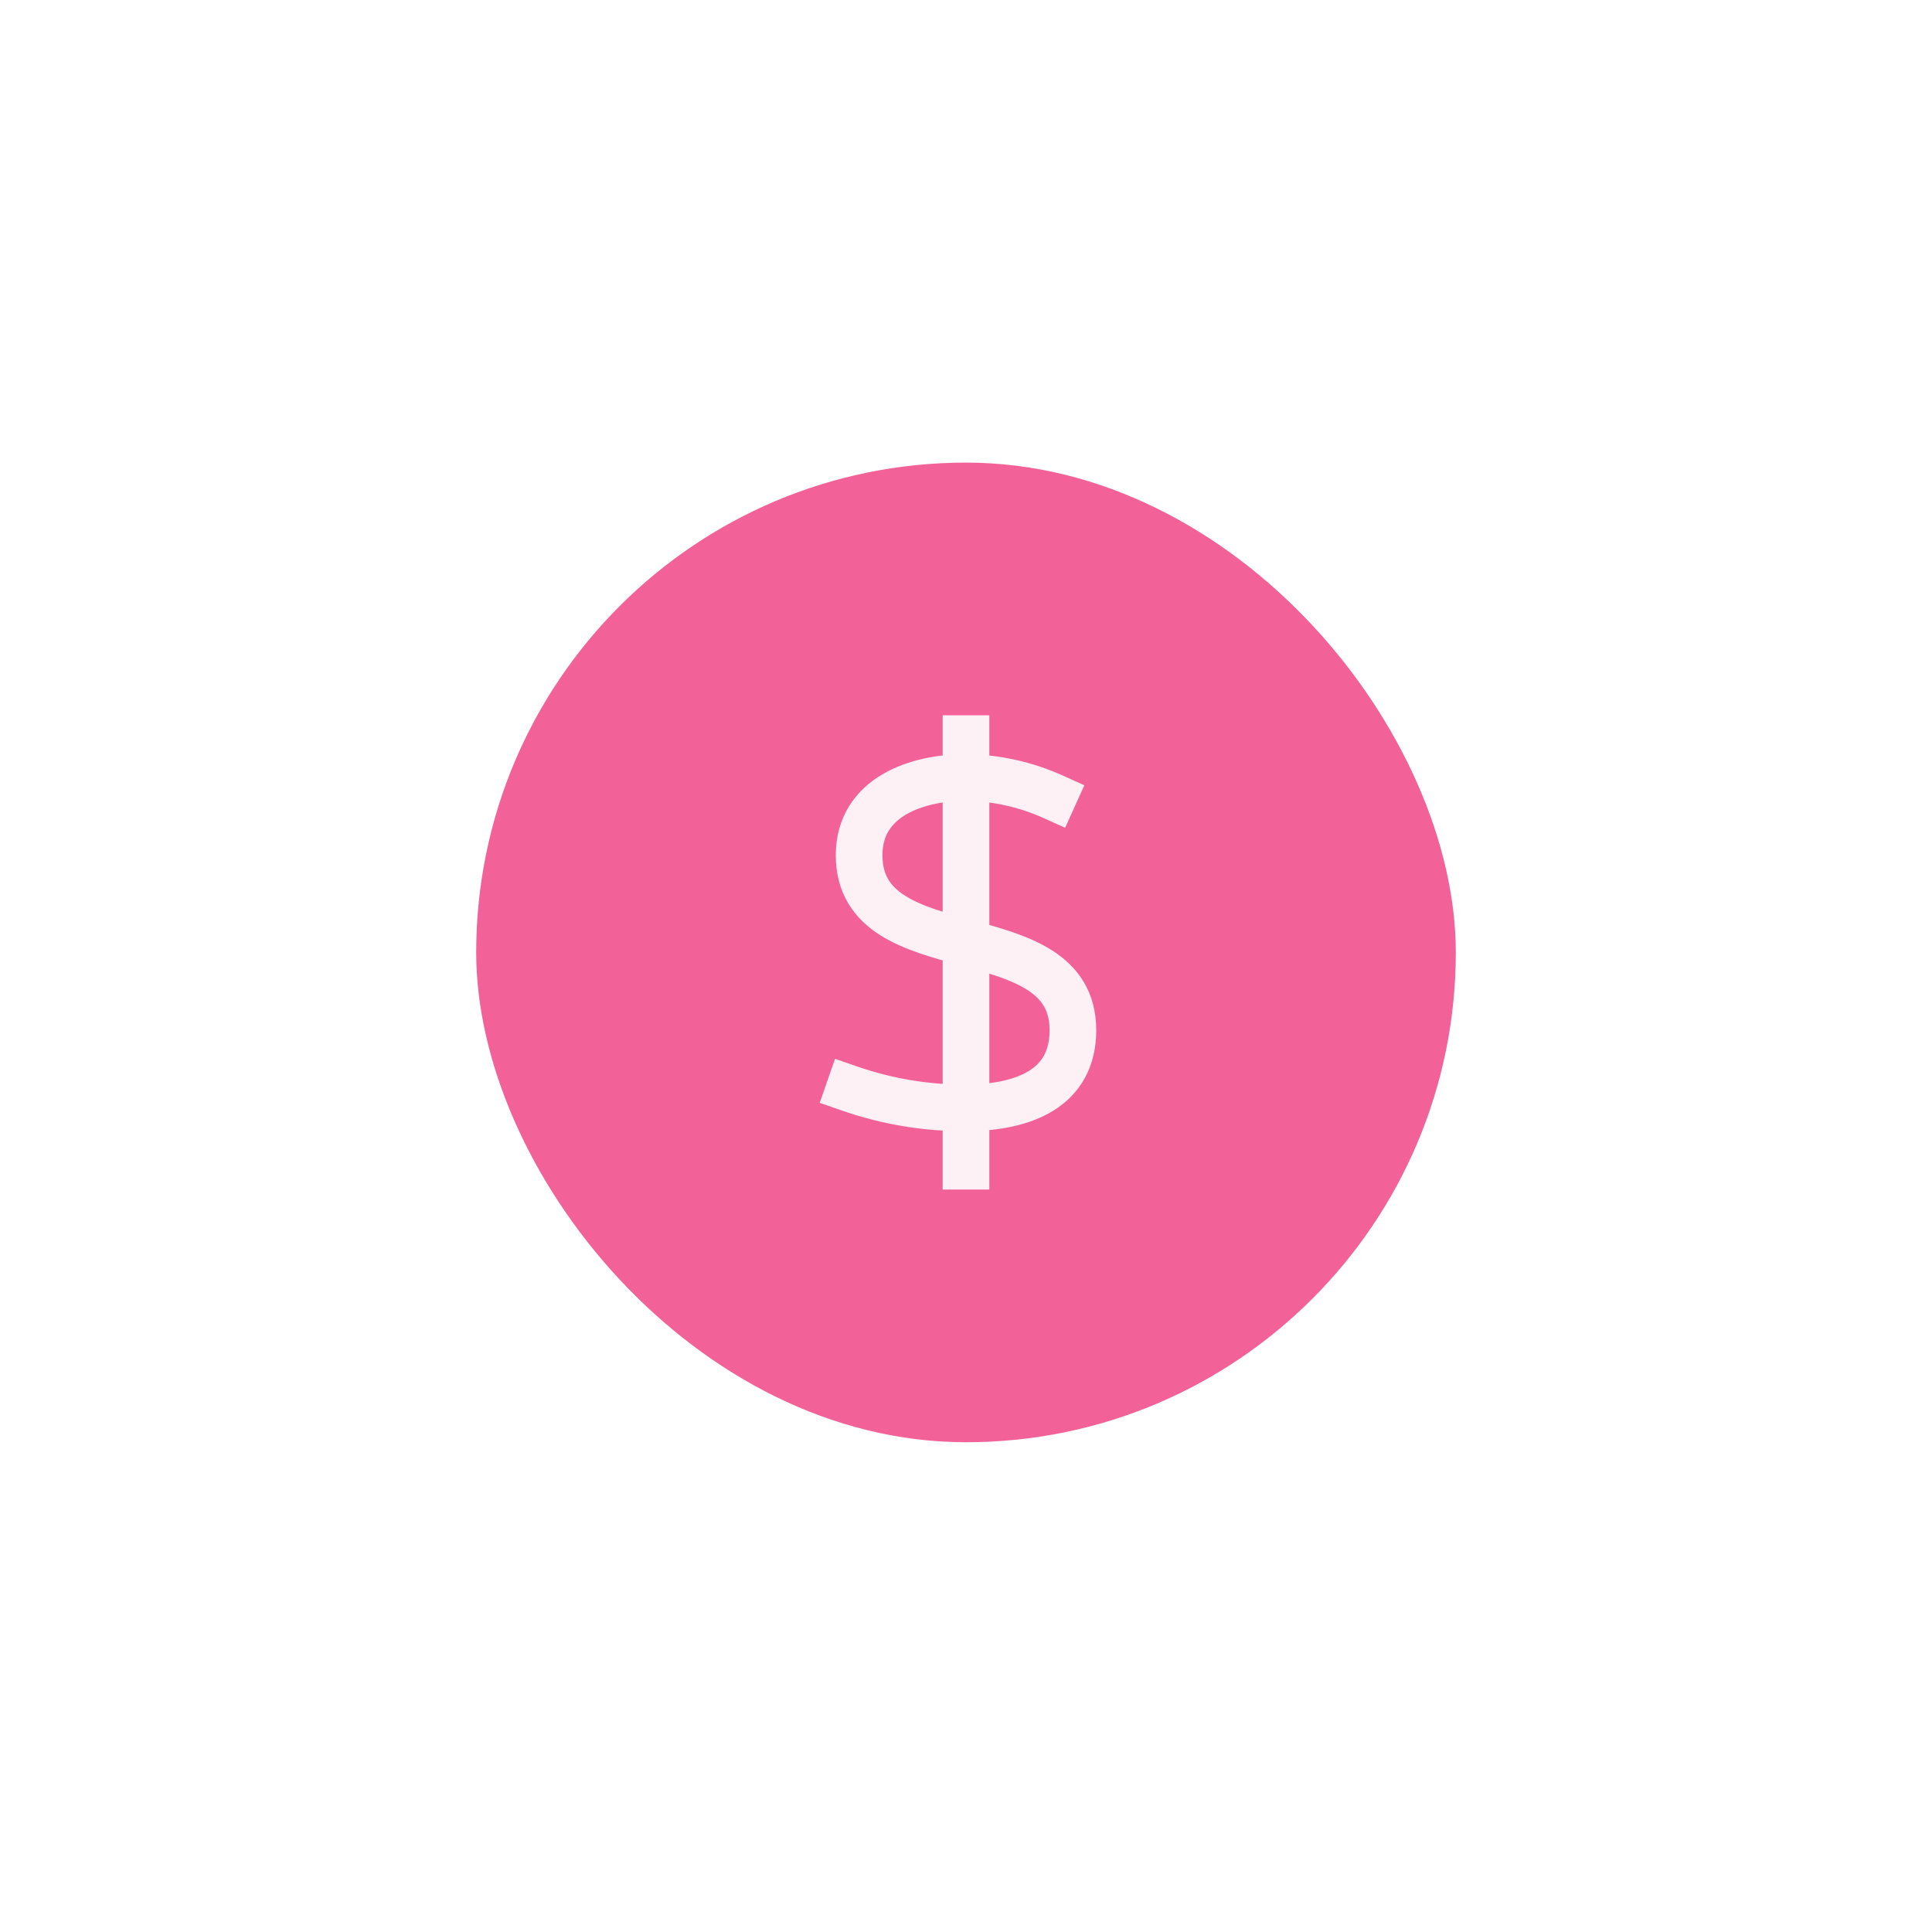 <svg width="71" height="70" viewBox="0 0 71 70" fill="none" xmlns="http://www.w3.org/2000/svg">
<g filter="url(#filter0_dd_1_3502)">
<rect x="17.5" y="9" width="36" height="36" rx="18" fill="#F26298"/>
<path d="M35.5 19.143L35.5 34.857" stroke="#FEF1F6" stroke-width="1.714" stroke-miterlimit="10" stroke-linecap="square"/>
<path d="M38.715 21.286C37.704 20.829 36.61 20.586 35.501 20.571C33.693 20.571 31.572 21.286 31.572 23.429C31.572 27.714 39.429 25.571 39.429 29.857C39.429 32 37.632 32.698 35.501 32.714C34.042 32.721 32.593 32.479 31.215 32" stroke="#FEF1F6" stroke-width="1.714" stroke-miterlimit="10" stroke-linecap="square"/>
</g>
<defs>
<filter id="filter0_dd_1_3502" x="0.5" y="0" width="70" height="70" filterUnits="userSpaceOnUse" color-interpolation-filters="sRGB">
<feFlood flood-opacity="0" result="BackgroundImageFix"/>
<feColorMatrix in="SourceAlpha" type="matrix" values="0 0 0 0 0 0 0 0 0 0 0 0 0 0 0 0 0 0 127 0" result="hardAlpha"/>
<feOffset dy="8"/>
<feGaussianBlur stdDeviation="8.5"/>
<feColorMatrix type="matrix" values="0 0 0 0 0.949 0 0 0 0 0.384 0 0 0 0 0.596 0 0 0 0.15 0"/>
<feBlend mode="normal" in2="BackgroundImageFix" result="effect1_dropShadow_1_3502"/>
<feColorMatrix in="SourceAlpha" type="matrix" values="0 0 0 0 0 0 0 0 0 0 0 0 0 0 0 0 0 0 127 0" result="hardAlpha"/>
<feOffset/>
<feGaussianBlur stdDeviation="1"/>
<feColorMatrix type="matrix" values="0 0 0 0 0.949 0 0 0 0 0.384 0 0 0 0 0.596 0 0 0 0.12 0"/>
<feBlend mode="normal" in2="effect1_dropShadow_1_3502" result="effect2_dropShadow_1_3502"/>
<feBlend mode="normal" in="SourceGraphic" in2="effect2_dropShadow_1_3502" result="shape"/>
</filter>
</defs>
</svg>
